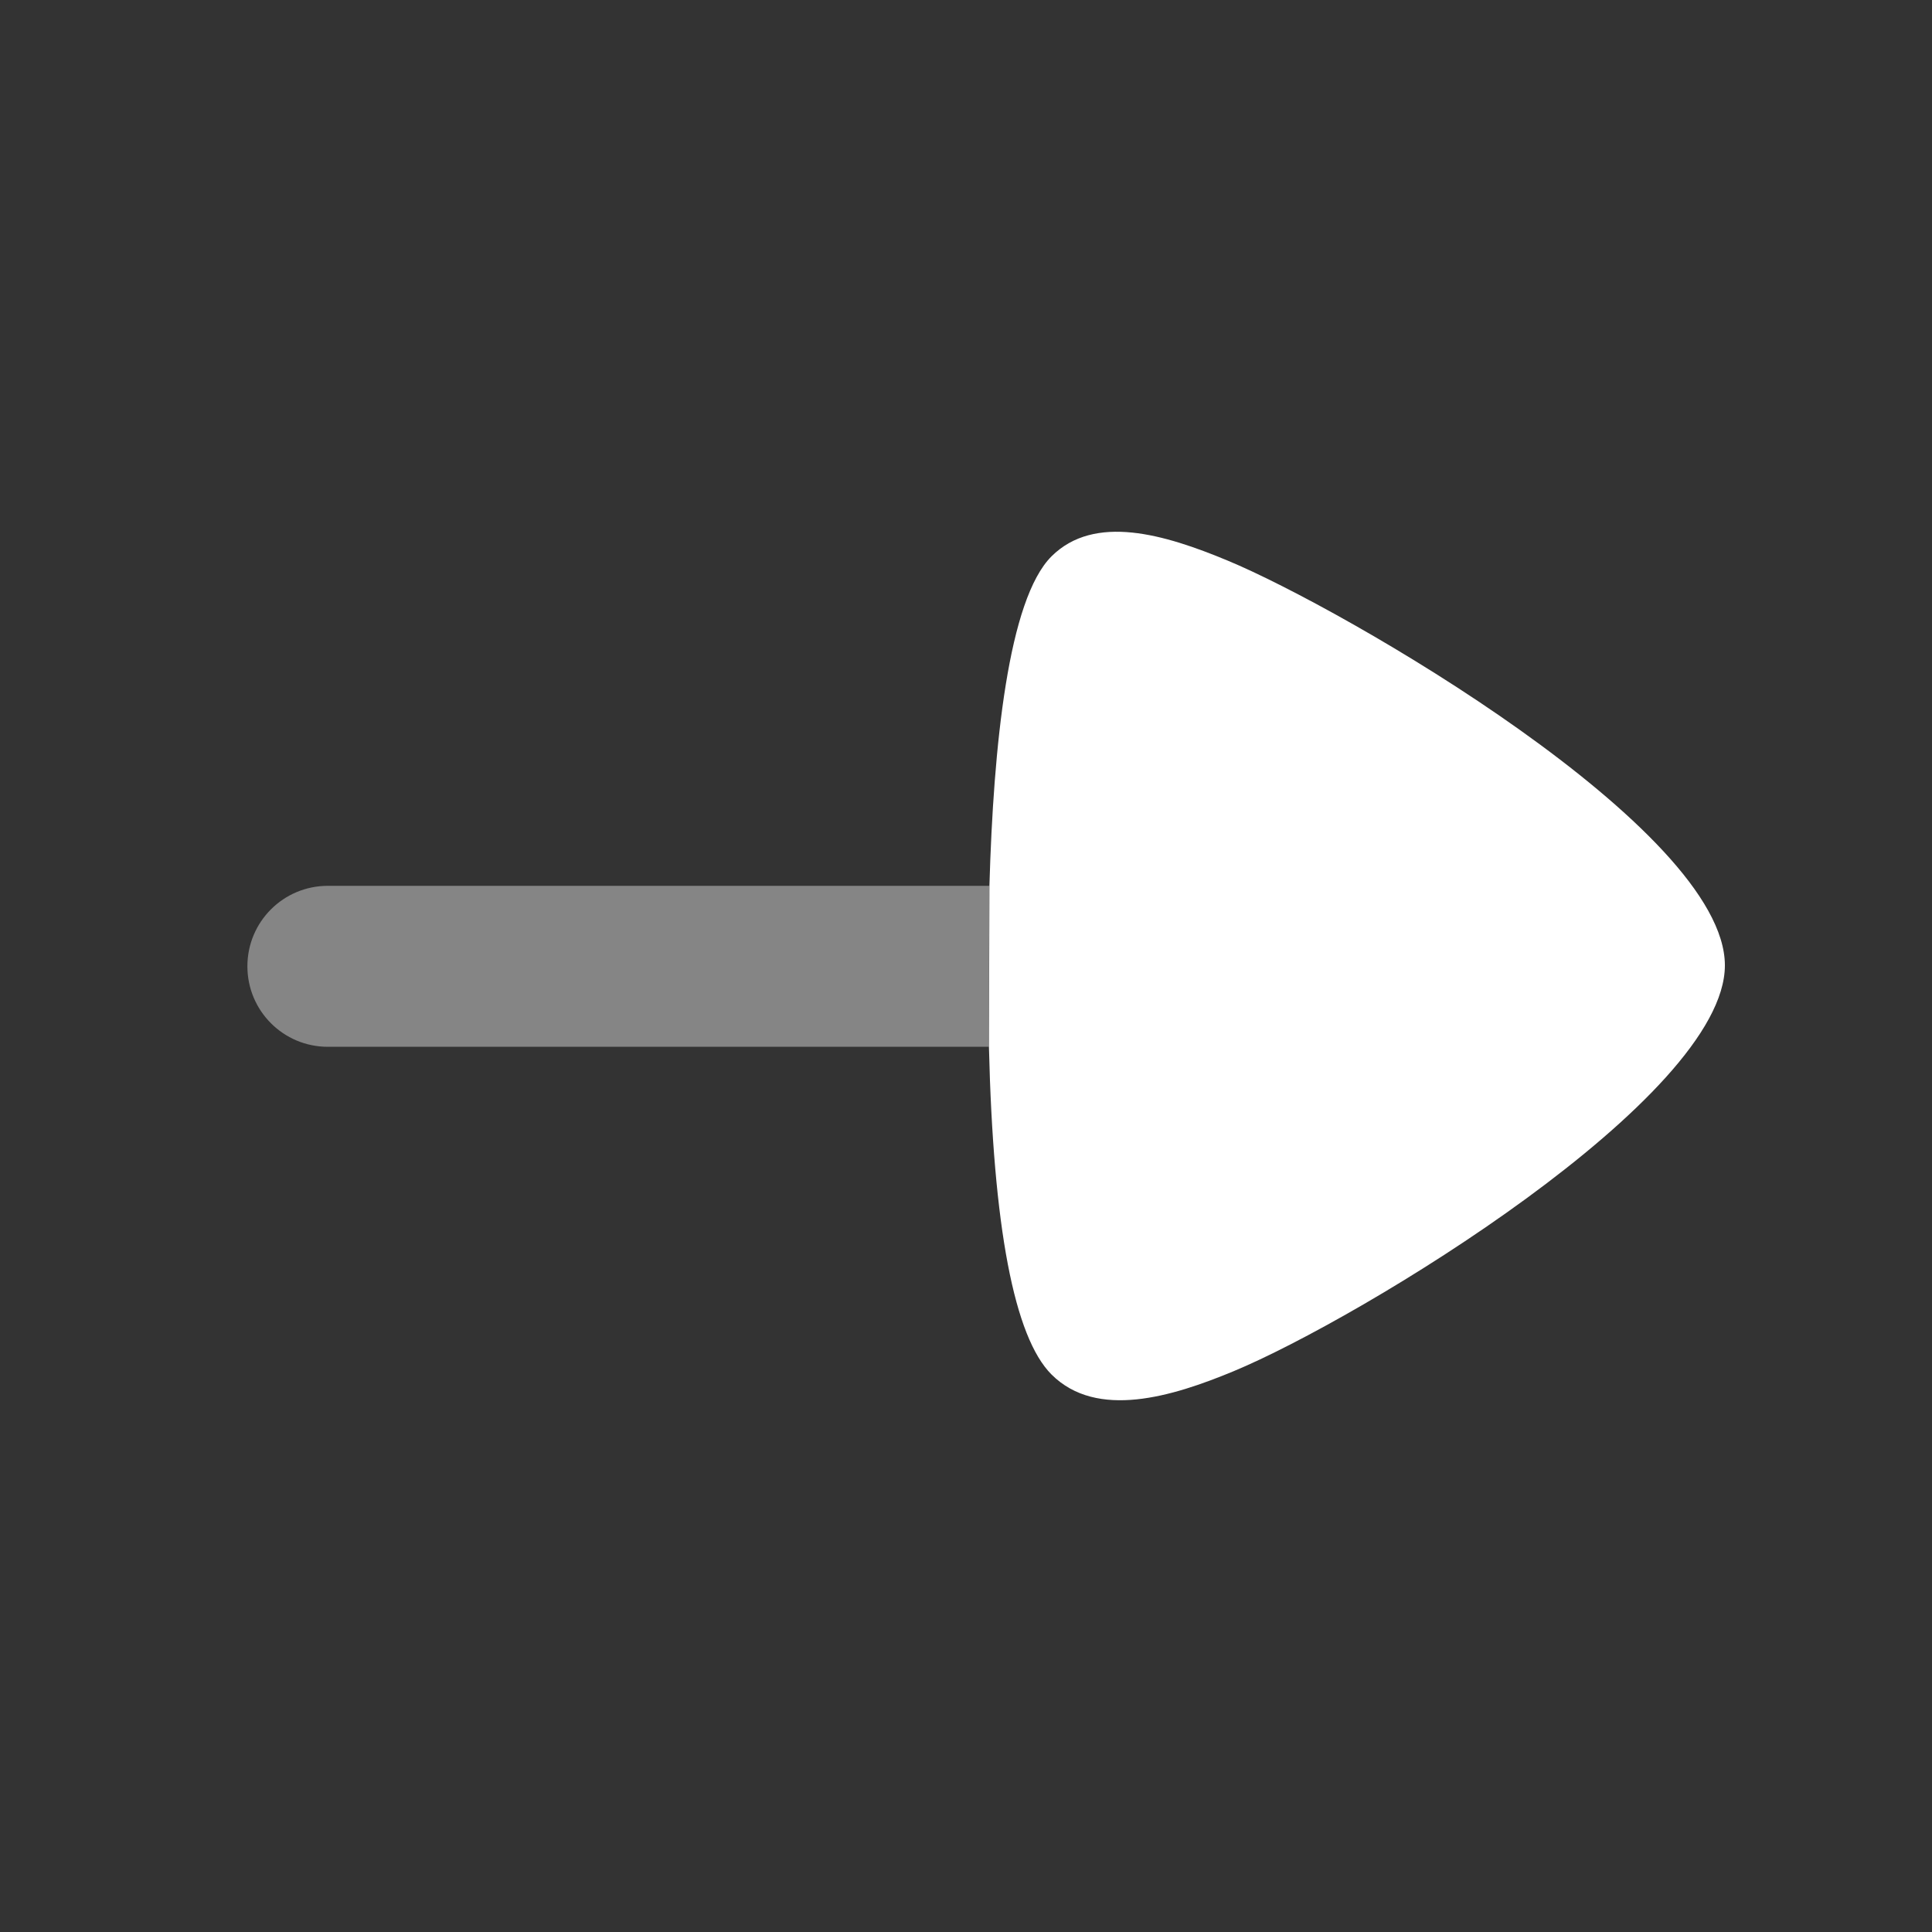<svg width="40" height="40" viewBox="0 0 40 40" fill="none" xmlns="http://www.w3.org/2000/svg">
<rect x="0" y="0" width="40" height="40" fill="#333333" stroke="none"/>
<path fill-rule="evenodd" clip-rule="evenodd" d="M21.77 11.519C20.877 12.411 20.568 15.431 20.485 18.339L20.475 21.672C20.563 25.401 20.997 27.684 21.77 28.457C22.71 29.396 24.276 28.914 25.537 28.391C28.151 27.306 35.712 22.729 35.712 19.987C35.712 17.162 27.815 12.601 25.416 11.606C24.113 11.064 22.662 10.631 21.77 11.519Z" fill="white"/>
<path opacity="0.4" fill-rule="evenodd" clip-rule="evenodd" d="M20.483 18.34H6.788C5.867 18.34 5.122 19.084 5.122 20.006C5.122 20.928 5.867 21.673 6.788 21.673H20.473L20.483 18.34Z" fill="white"/>
</svg>
